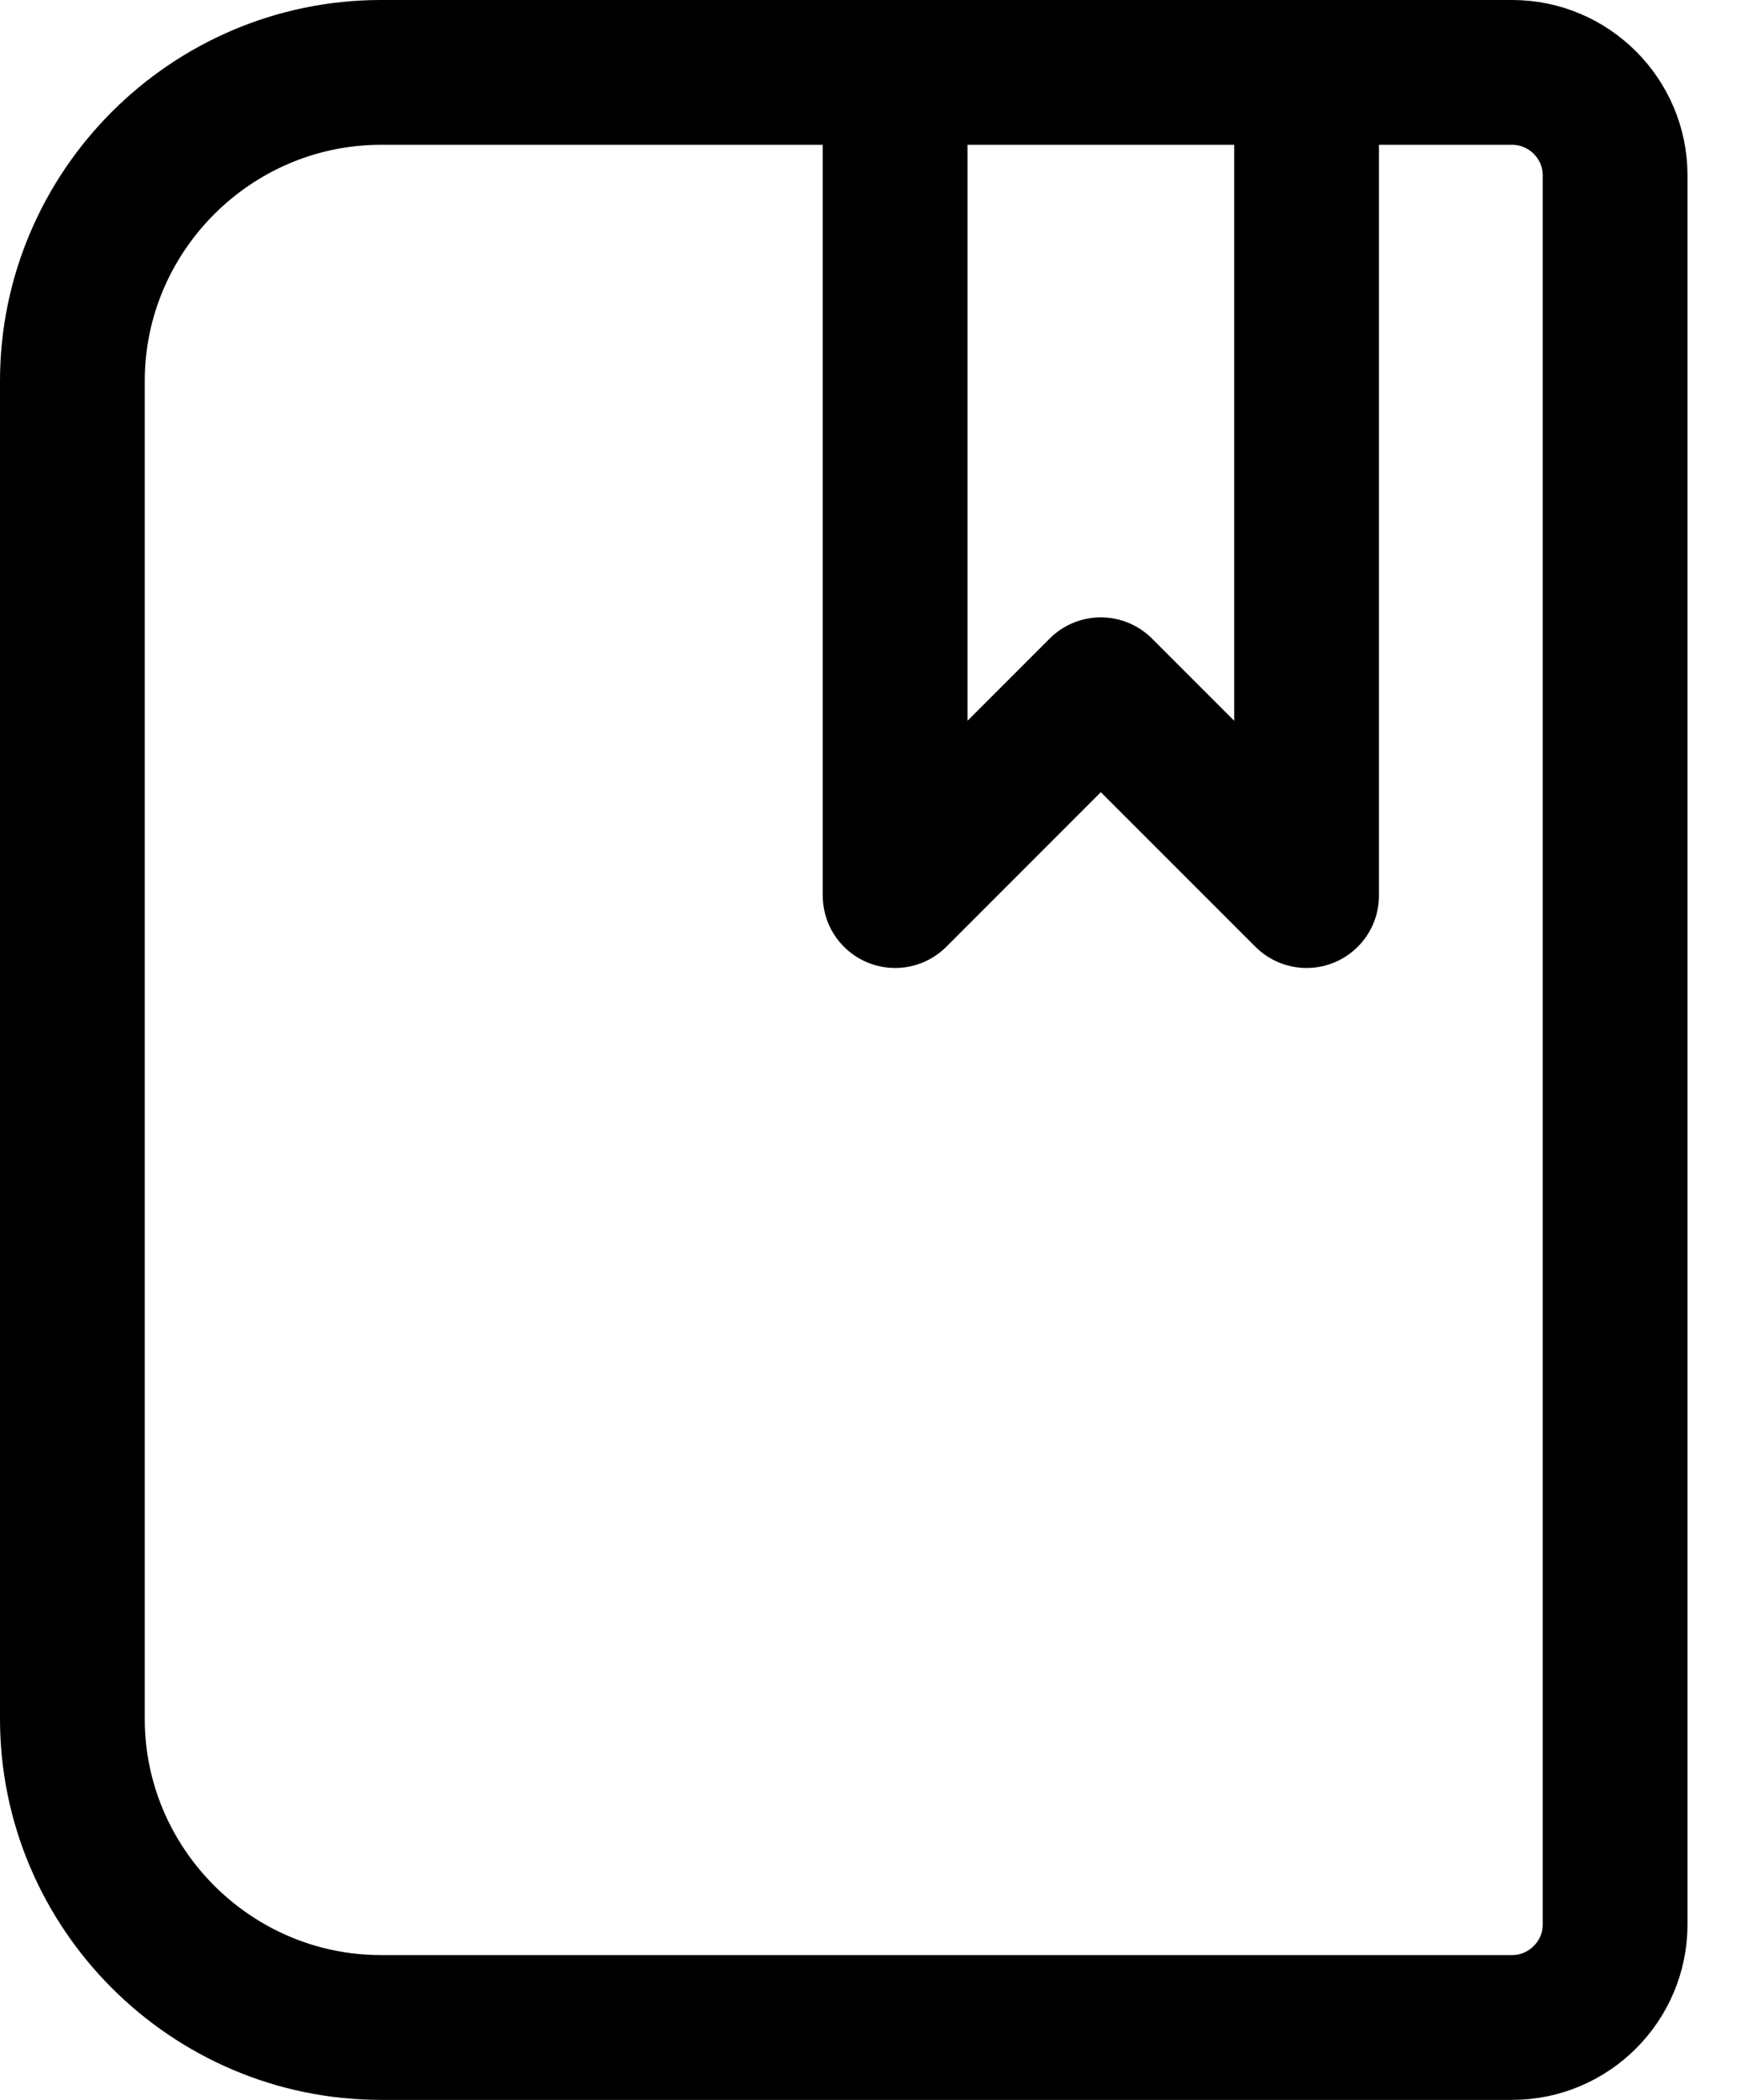 <svg width="24" height="29" viewBox="0 0 24 29" fill="none" xmlns="http://www.w3.org/2000/svg">
<path d="M20.895 28H5.263C2.918 28 1 26.082 1 23.737V5.263C1 2.918 2.918 1 5.263 1H20.895C21.676 1 22.316 1.639 22.316 2.421V26.579C22.316 27.36 21.676 28 20.895 28Z" stroke="black" stroke-width="2" stroke-miterlimit="10" stroke-linecap="round" stroke-linejoin="round"/>
<path d="M18.053 1V12.368L15.21 9.526L12.368 12.368V1" stroke="black" stroke-width="2" stroke-miterlimit="10" stroke-linecap="round" stroke-linejoin="round"/>
</svg>
